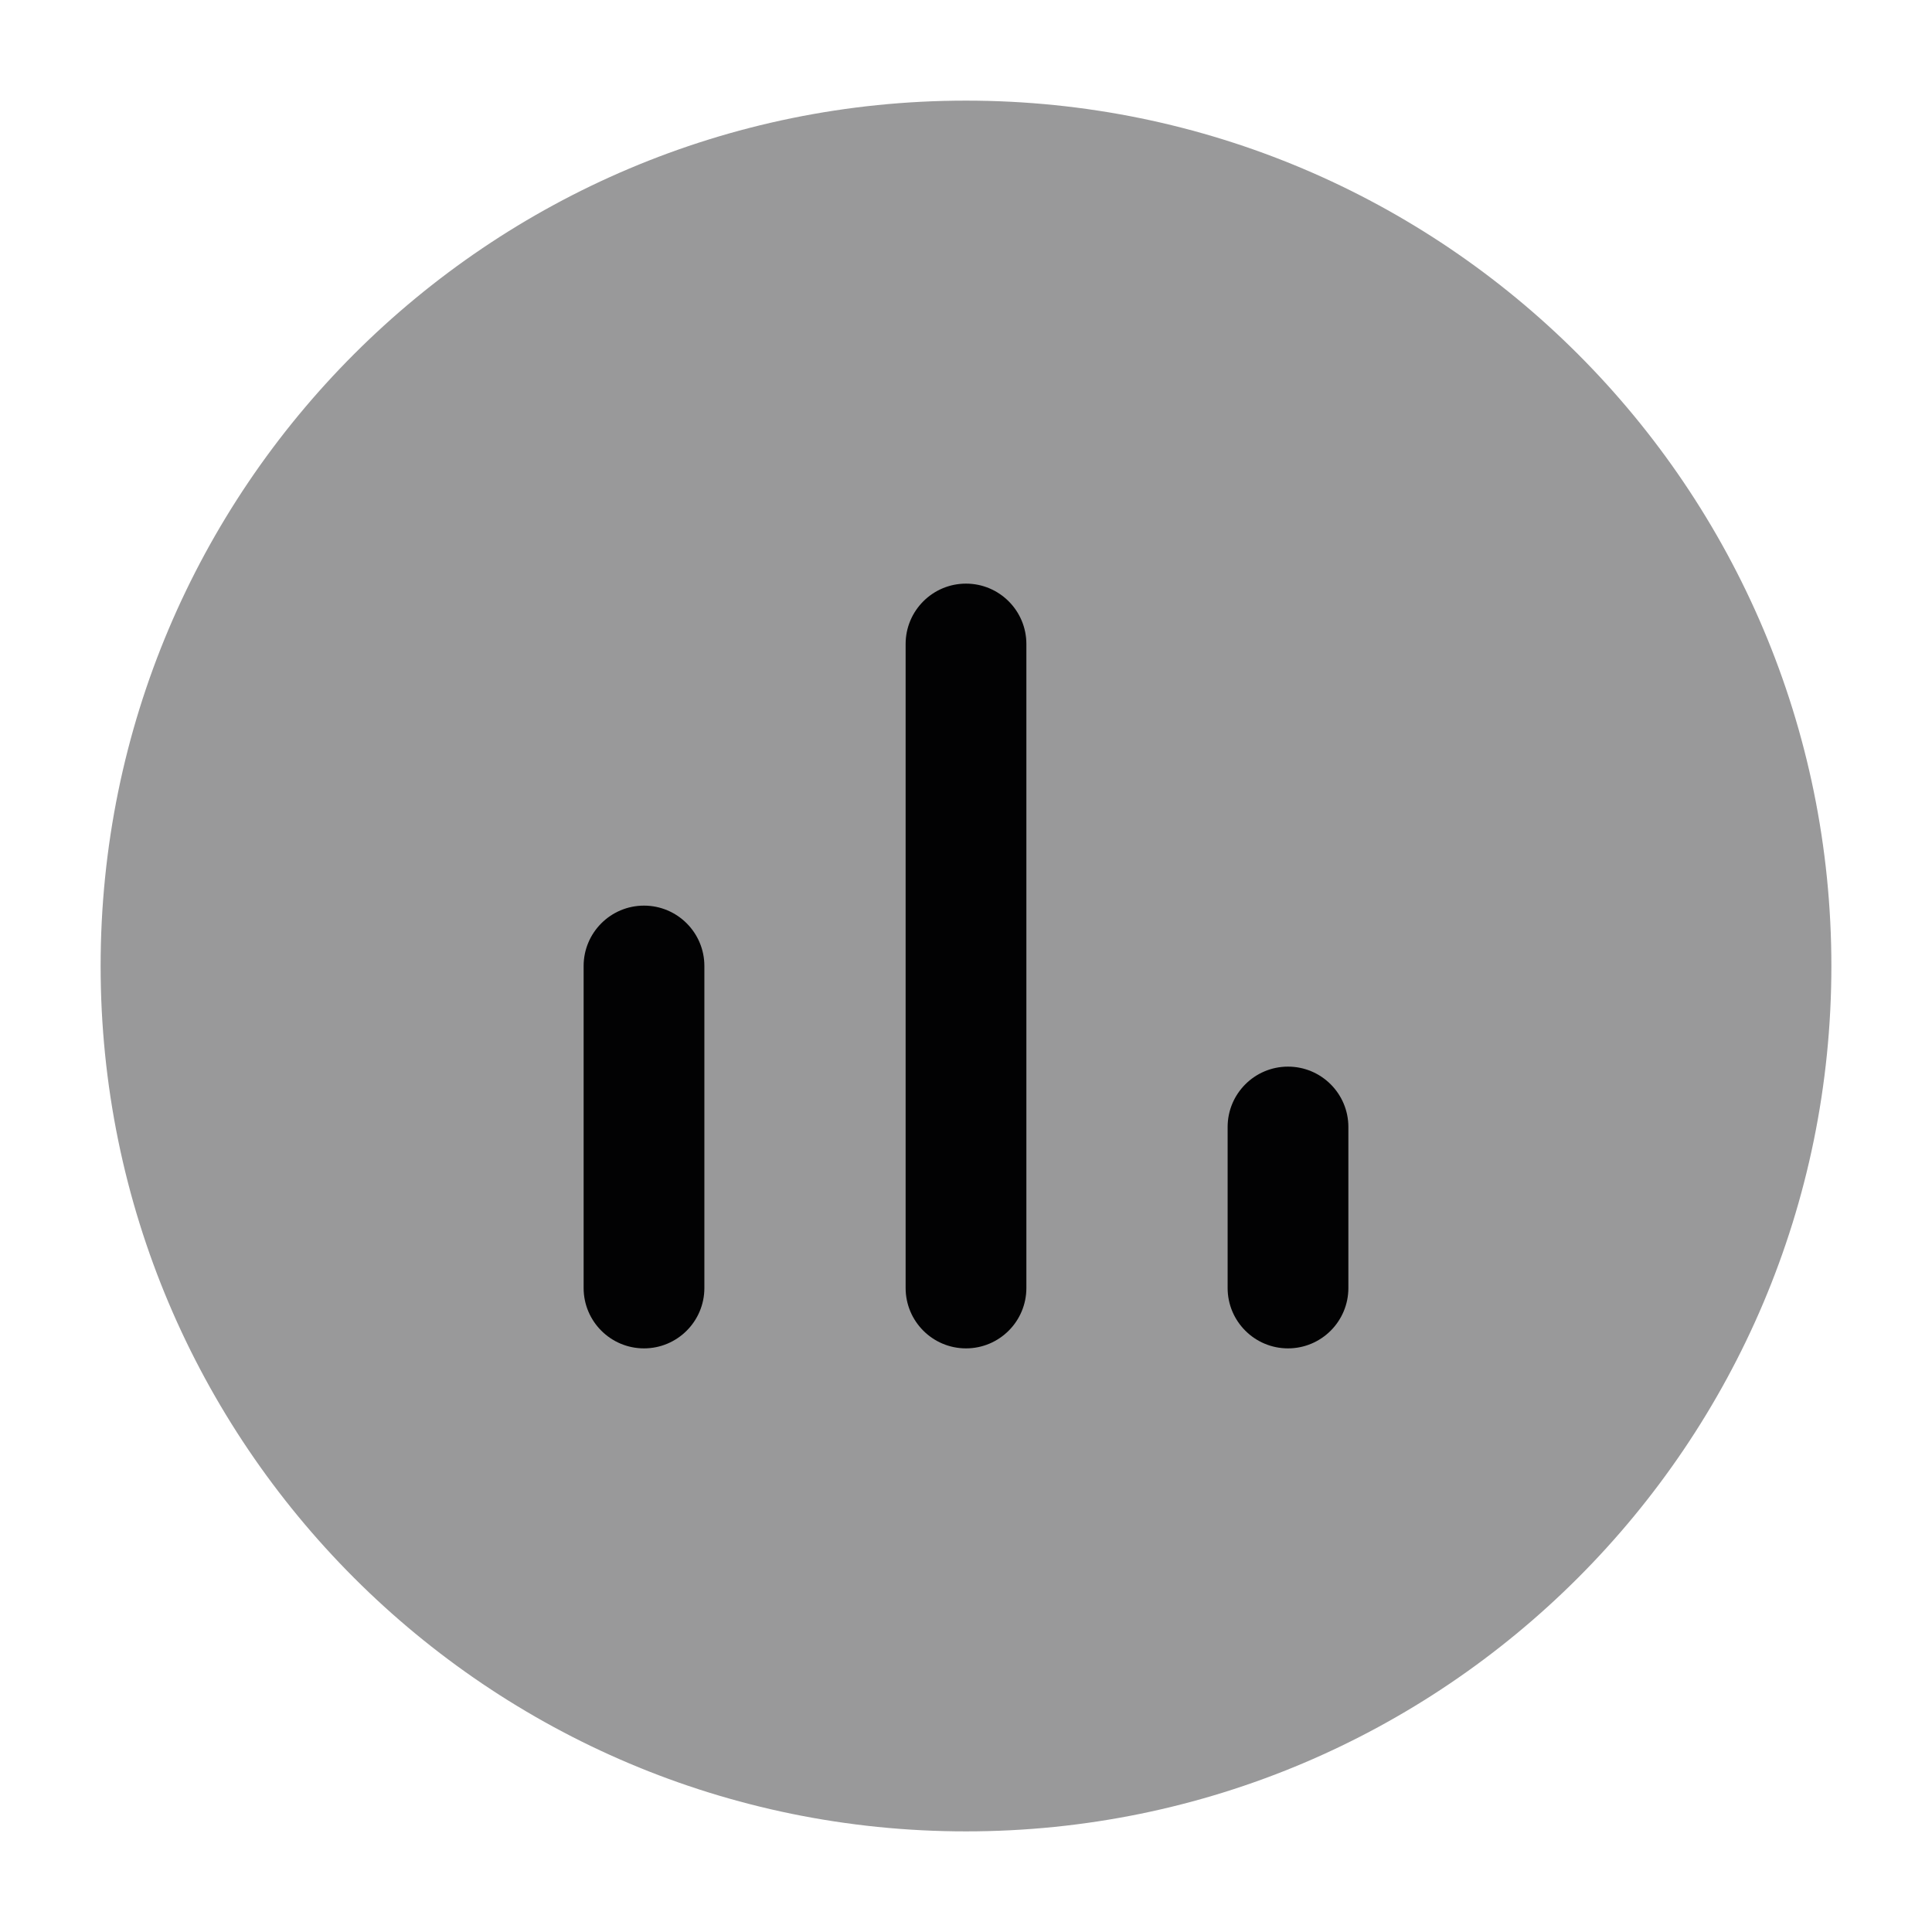 <svg width="24" height="24" viewBox="0 0 24 24" fill="none" xmlns="http://www.w3.org/2000/svg">
<path opacity="0.4" d="M1.25 12C1.25 17.937 6.063 22.75 12 22.75C17.937 22.75 22.75 17.937 22.75 12C22.75 6.063 17.937 1.25 12 1.25C6.063 1.25 1.25 6.063 1.25 12Z" fill="#020203"/>
<path fill-rule="evenodd" clip-rule="evenodd" d="M8 11.25C8.414 11.25 8.75 11.586 8.75 12V16C8.75 16.414 8.414 16.75 8 16.75C7.586 16.75 7.25 16.414 7.25 16V12C7.25 11.586 7.586 11.25 8 11.25Z" fill="#020203"/>
<path fill-rule="evenodd" clip-rule="evenodd" d="M12 7.25C12.414 7.25 12.75 7.586 12.75 8L12.75 16C12.75 16.414 12.414 16.75 12 16.75C11.586 16.75 11.25 16.414 11.25 16L11.25 8C11.25 7.586 11.586 7.25 12 7.25Z" fill="#020203"/>
<path fill-rule="evenodd" clip-rule="evenodd" d="M16 13.25C16.414 13.25 16.75 13.586 16.75 14L16.75 16C16.75 16.414 16.414 16.75 16 16.75C15.586 16.75 15.25 16.414 15.25 16L15.25 14C15.25 13.586 15.586 13.25 16 13.25Z" fill="#020203"/>
</svg>
